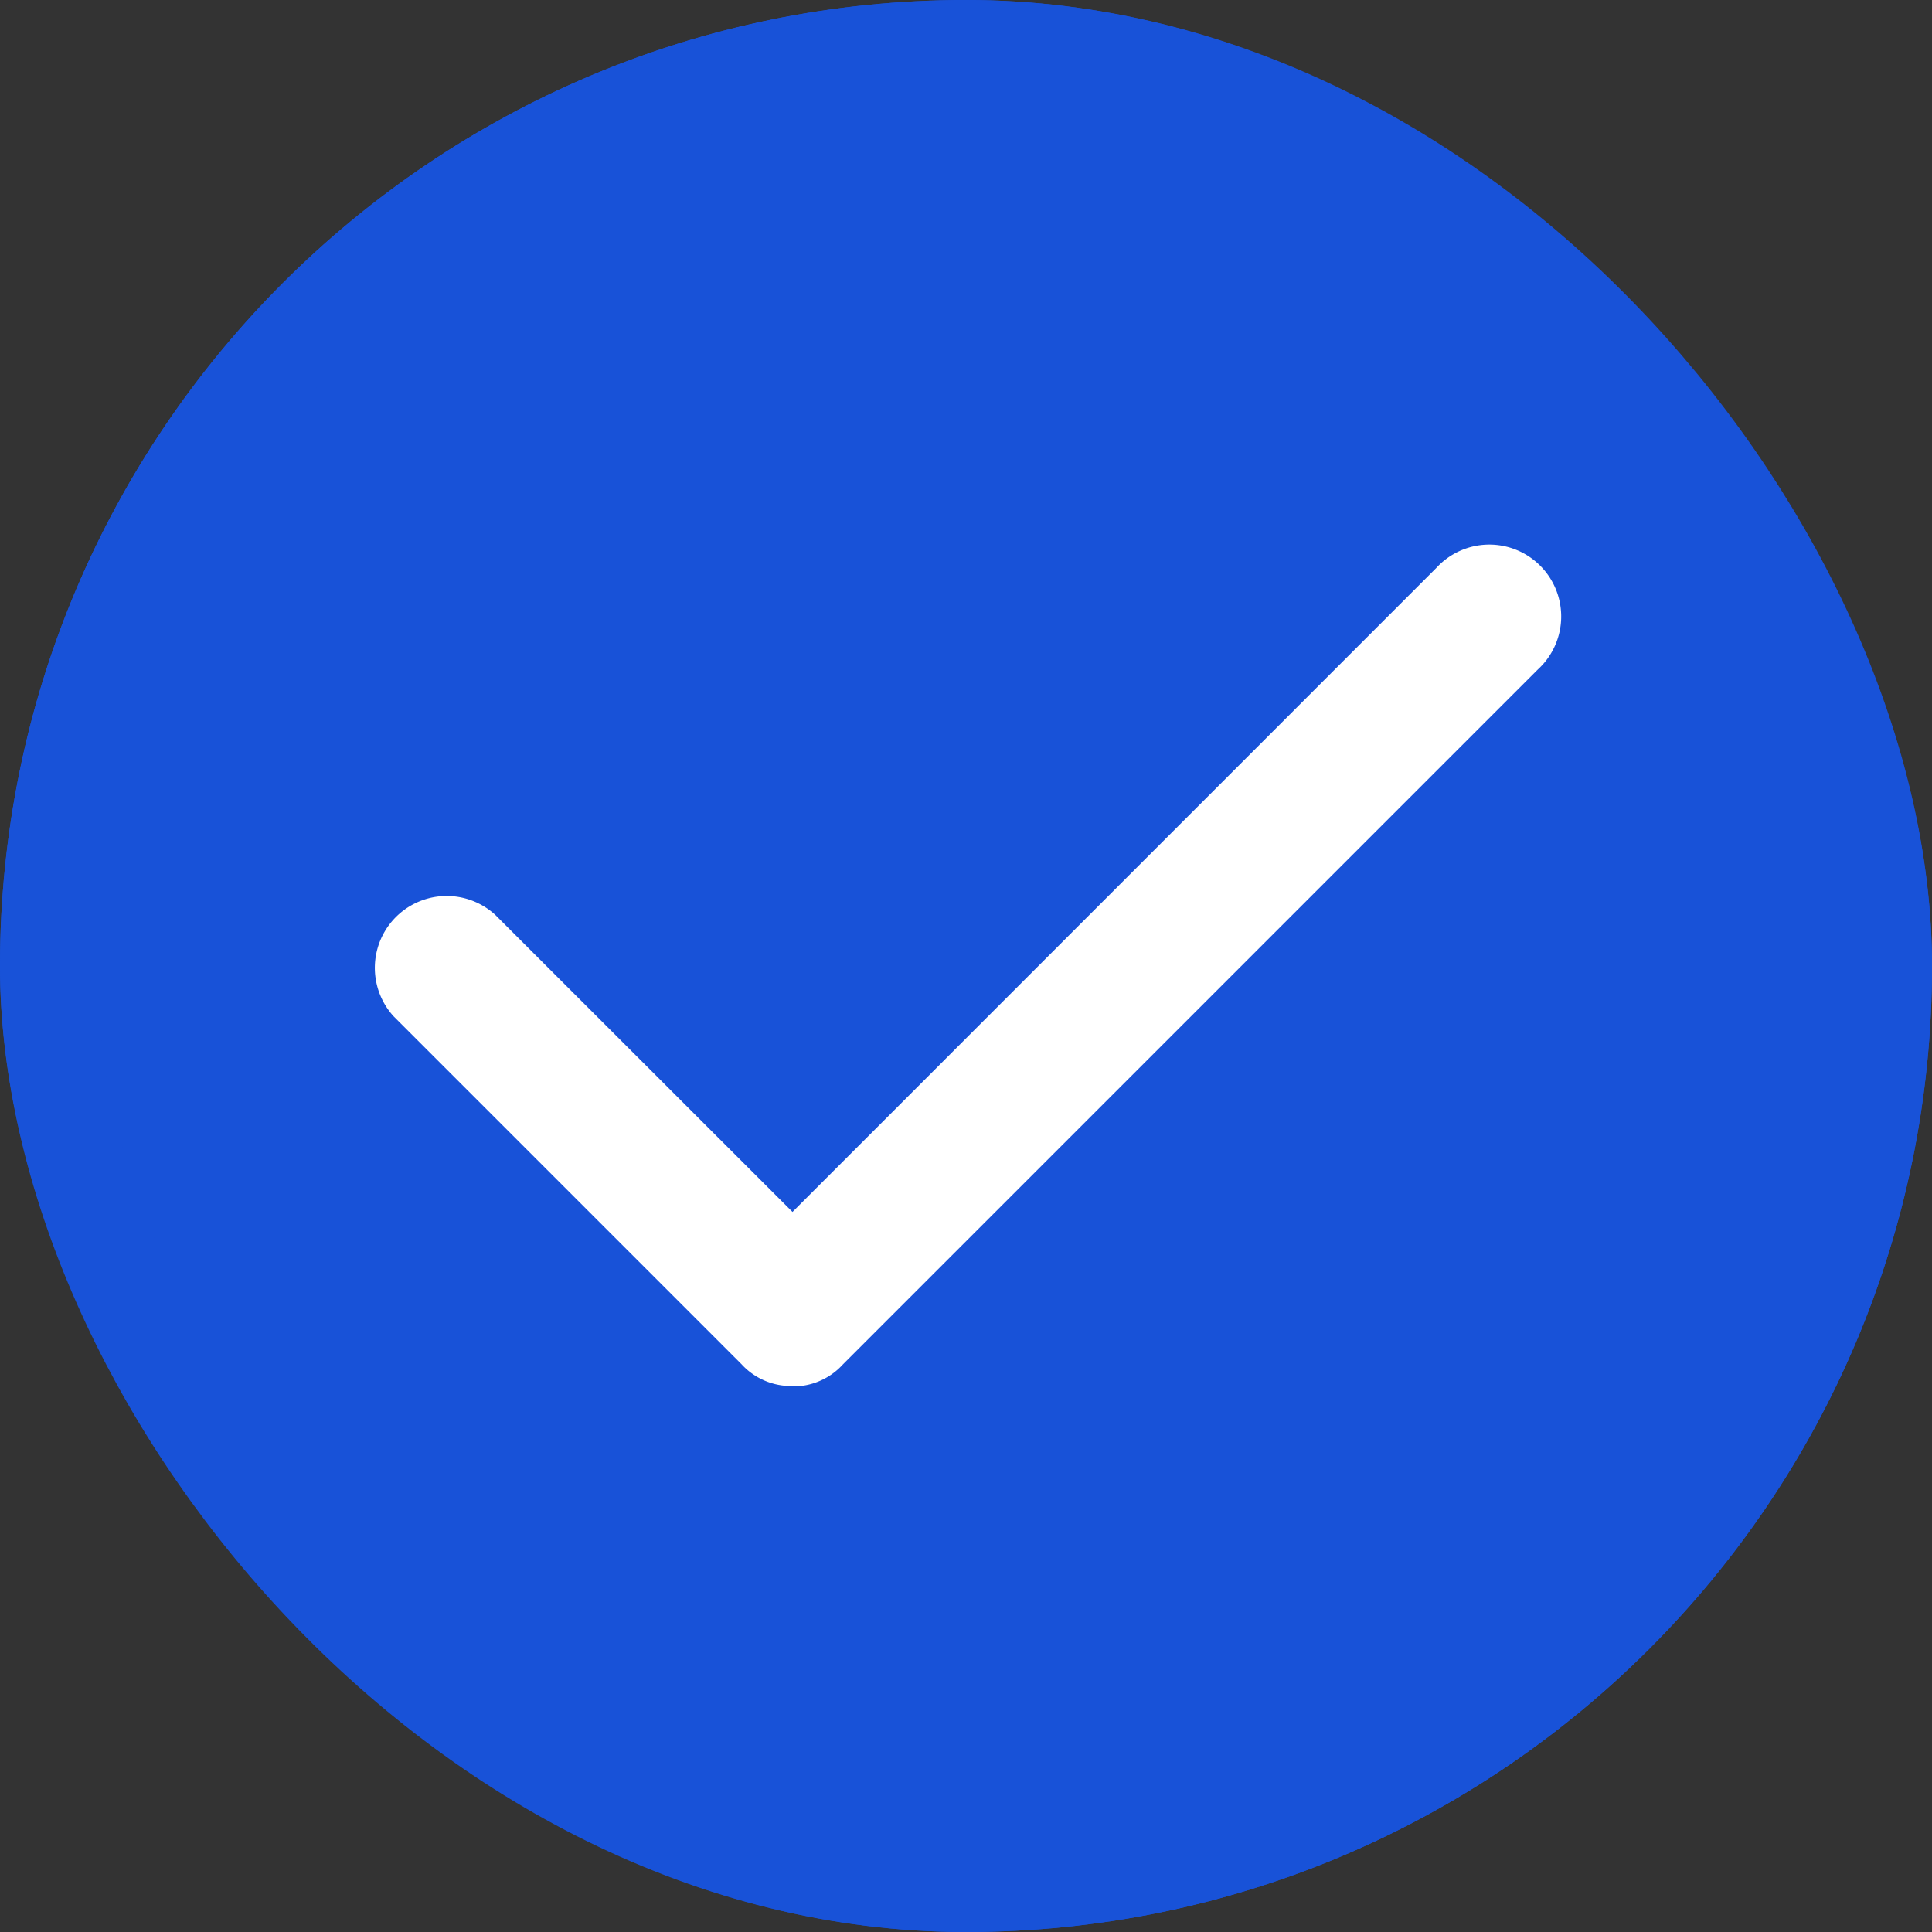 <svg xmlns="http://www.w3.org/2000/svg" width="20" height="20" viewBox="0 0 20 20">
  <rect x="0" y="0" width="20" height="20" fill="#333333" stroke="none"/>
  <g id="Group_39862" data-name="Group 39862" transform="translate(-1474 -807)">
    <g id="Rectangle_2124" data-name="Rectangle 2124" transform="translate(1474 807)" fill="#1852d8" stroke="#1852d8" stroke-width="1">
      <rect width="20" height="20" rx="10" stroke="none"/>
      <rect x="0.5" y="0.5" width="19" height="19" rx="9.5" fill="none"/>
    </g>
    <path id="check" d="M6.2,13.395a.544.544,0,0,1-.42-.18l-3.6-3.6a.594.594,0,0,1,.839-.839L6.2,11.955,12.973,5.18a.594.594,0,1,1,.839.839l-7.2,7.2a.544.544,0,0,1-.42.18Z" transform="translate(1476.004 807.803)" fill="#fff" stroke="#fff" stroke-width="0.3"/>
  </g>
</svg>

